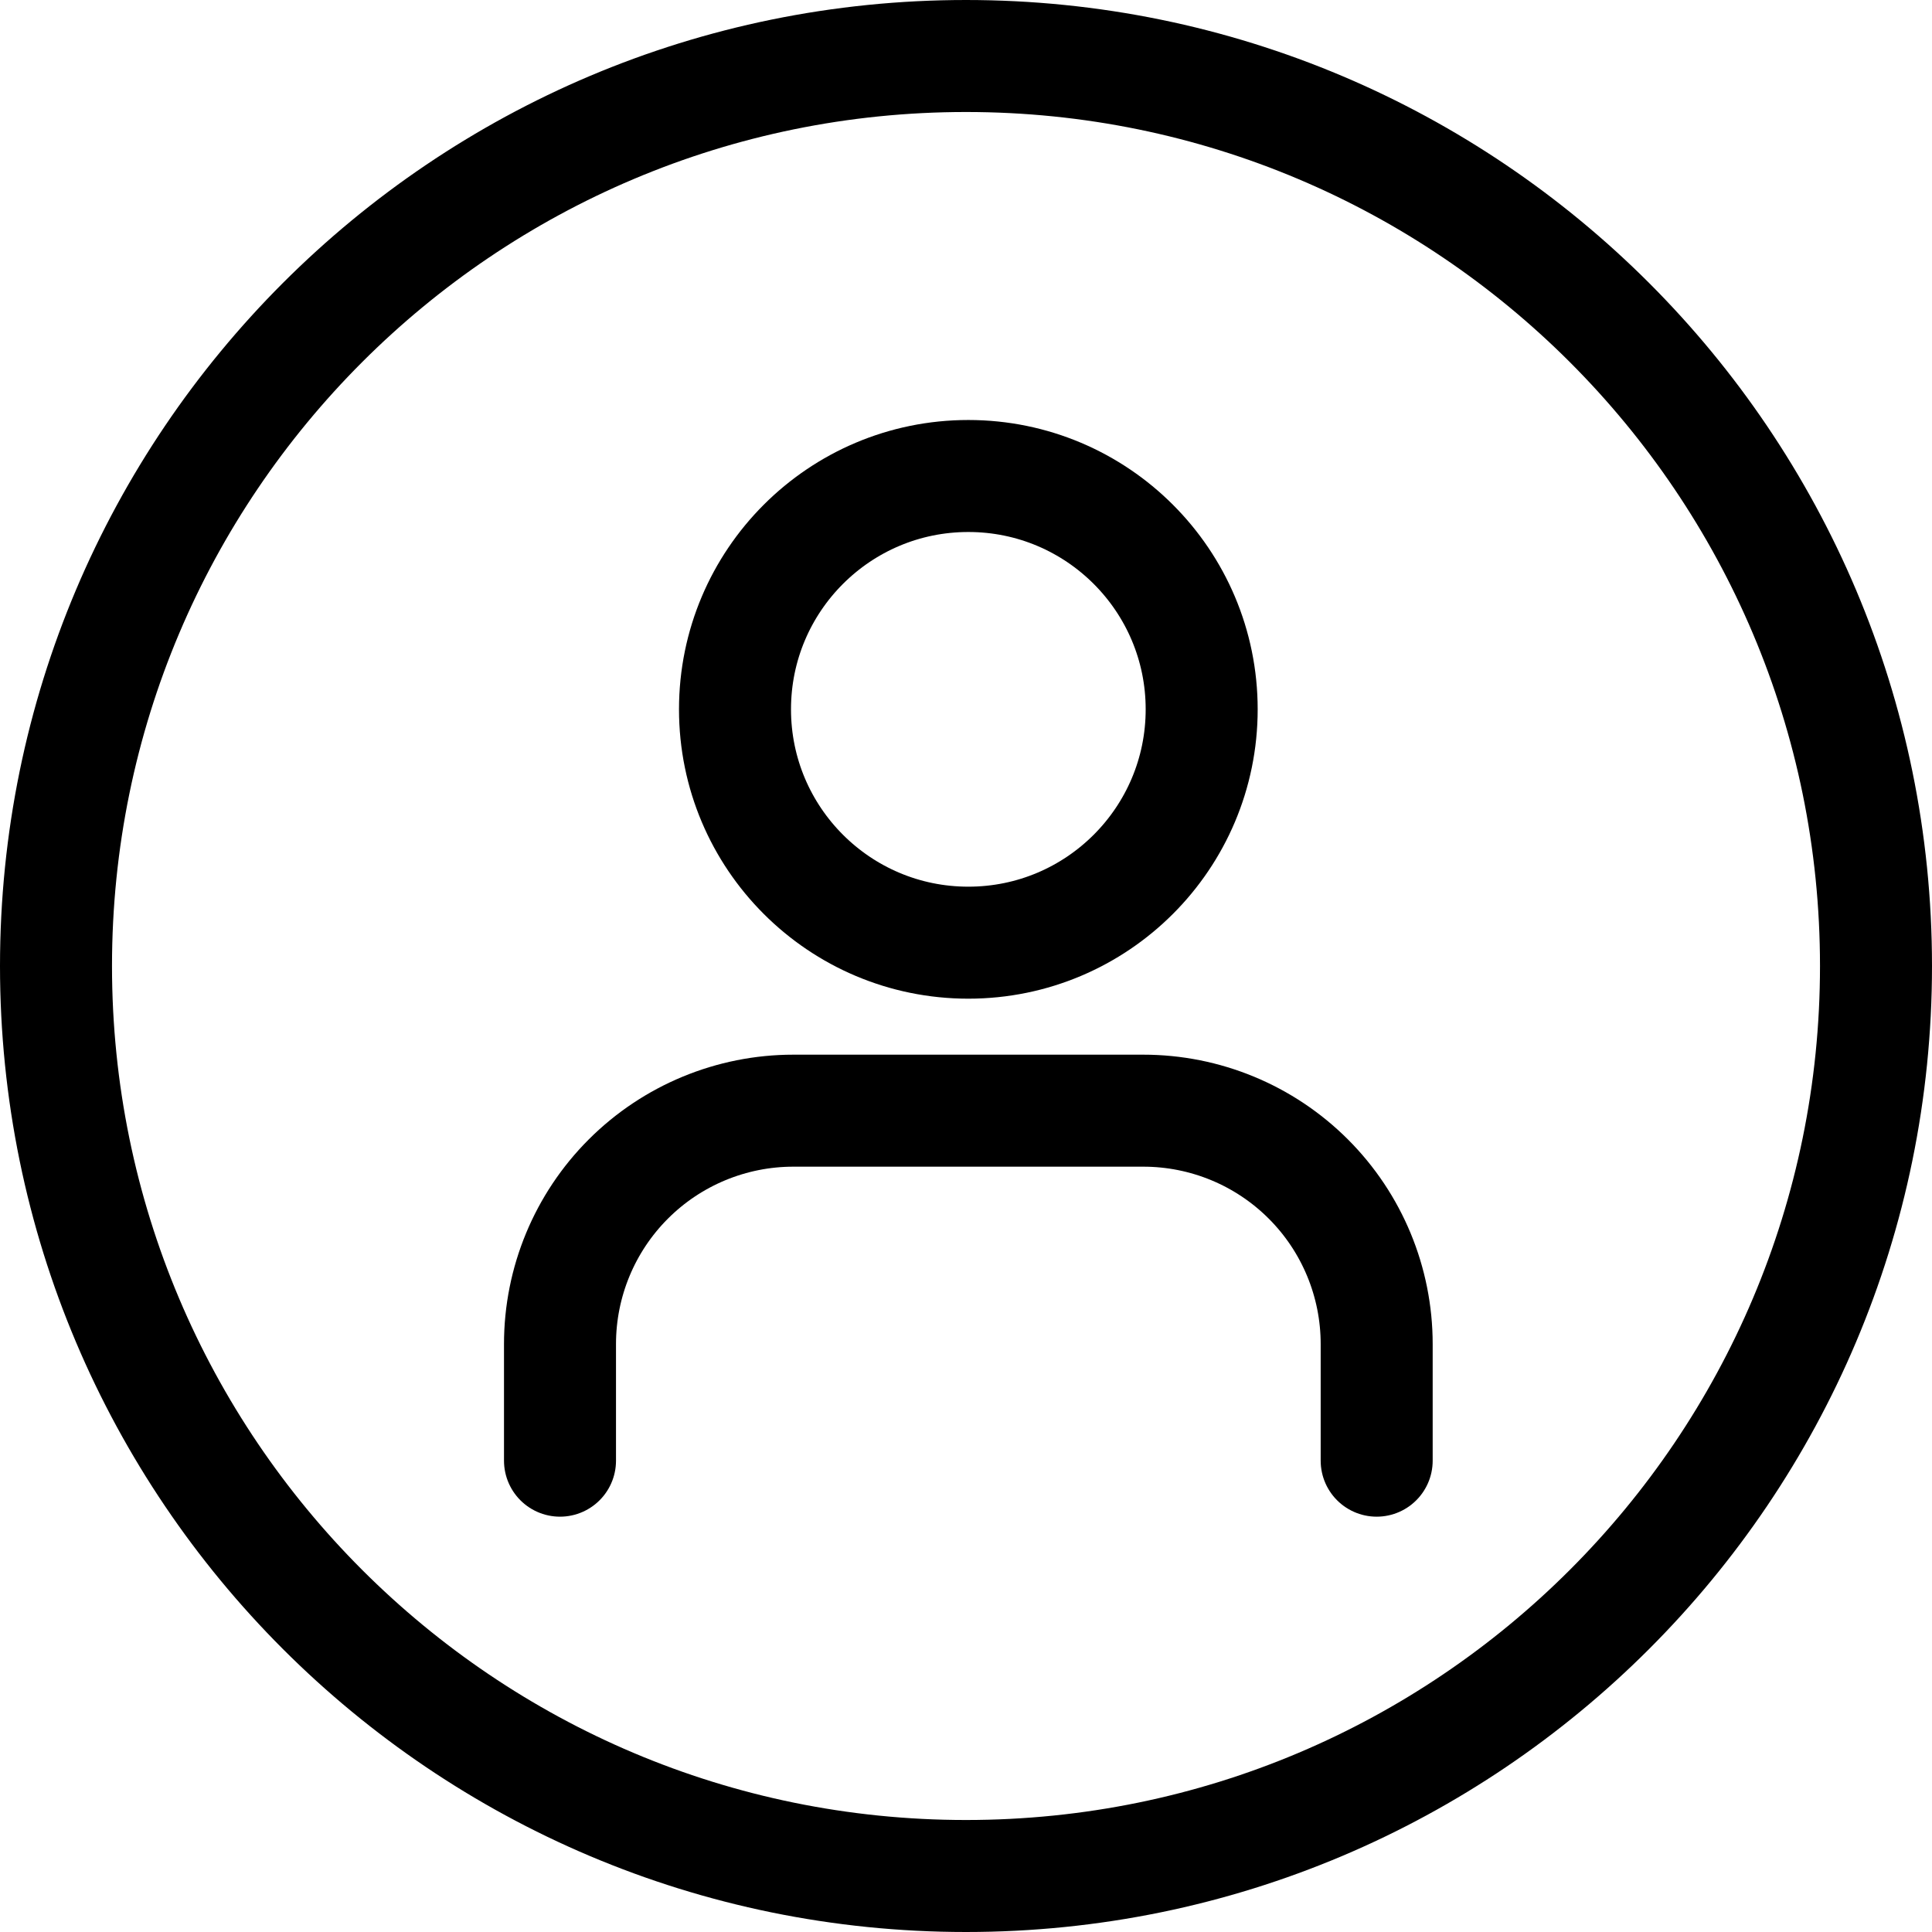 <svg width="69" height="69" viewBox="0 0 69 69" fill="none" xmlns="http://www.w3.org/2000/svg">
<path d="M34.5 67C52.449 67 67 52.449 67 34.5C67 16.551 52.449 2 34.5 2C16.551 2 2 16.551 2 34.5C2 52.449 16.551 67 34.5 67Z" stroke="black" stroke-width="4" stroke-linecap="round" stroke-linejoin="round"/>
<path d="M49.167 52.167V48C49.167 45.79 48.289 43.67 46.726 42.108C45.163 40.545 43.044 39.667 40.833 39.667H28.333C26.123 39.667 24.004 40.545 22.441 42.108C20.878 43.67 20 45.79 20 48V52.167" stroke="black" stroke-width="4" stroke-linecap="round" stroke-linejoin="round"/>
<path d="M34.583 33.667C39.186 33.667 42.917 29.936 42.917 25.333C42.917 20.731 39.186 17 34.583 17C29.981 17 26.25 20.731 26.25 25.333C26.25 29.936 29.981 33.667 34.583 33.667Z" stroke="black" stroke-width="4" stroke-linecap="round" stroke-linejoin="round"/>
</svg>
